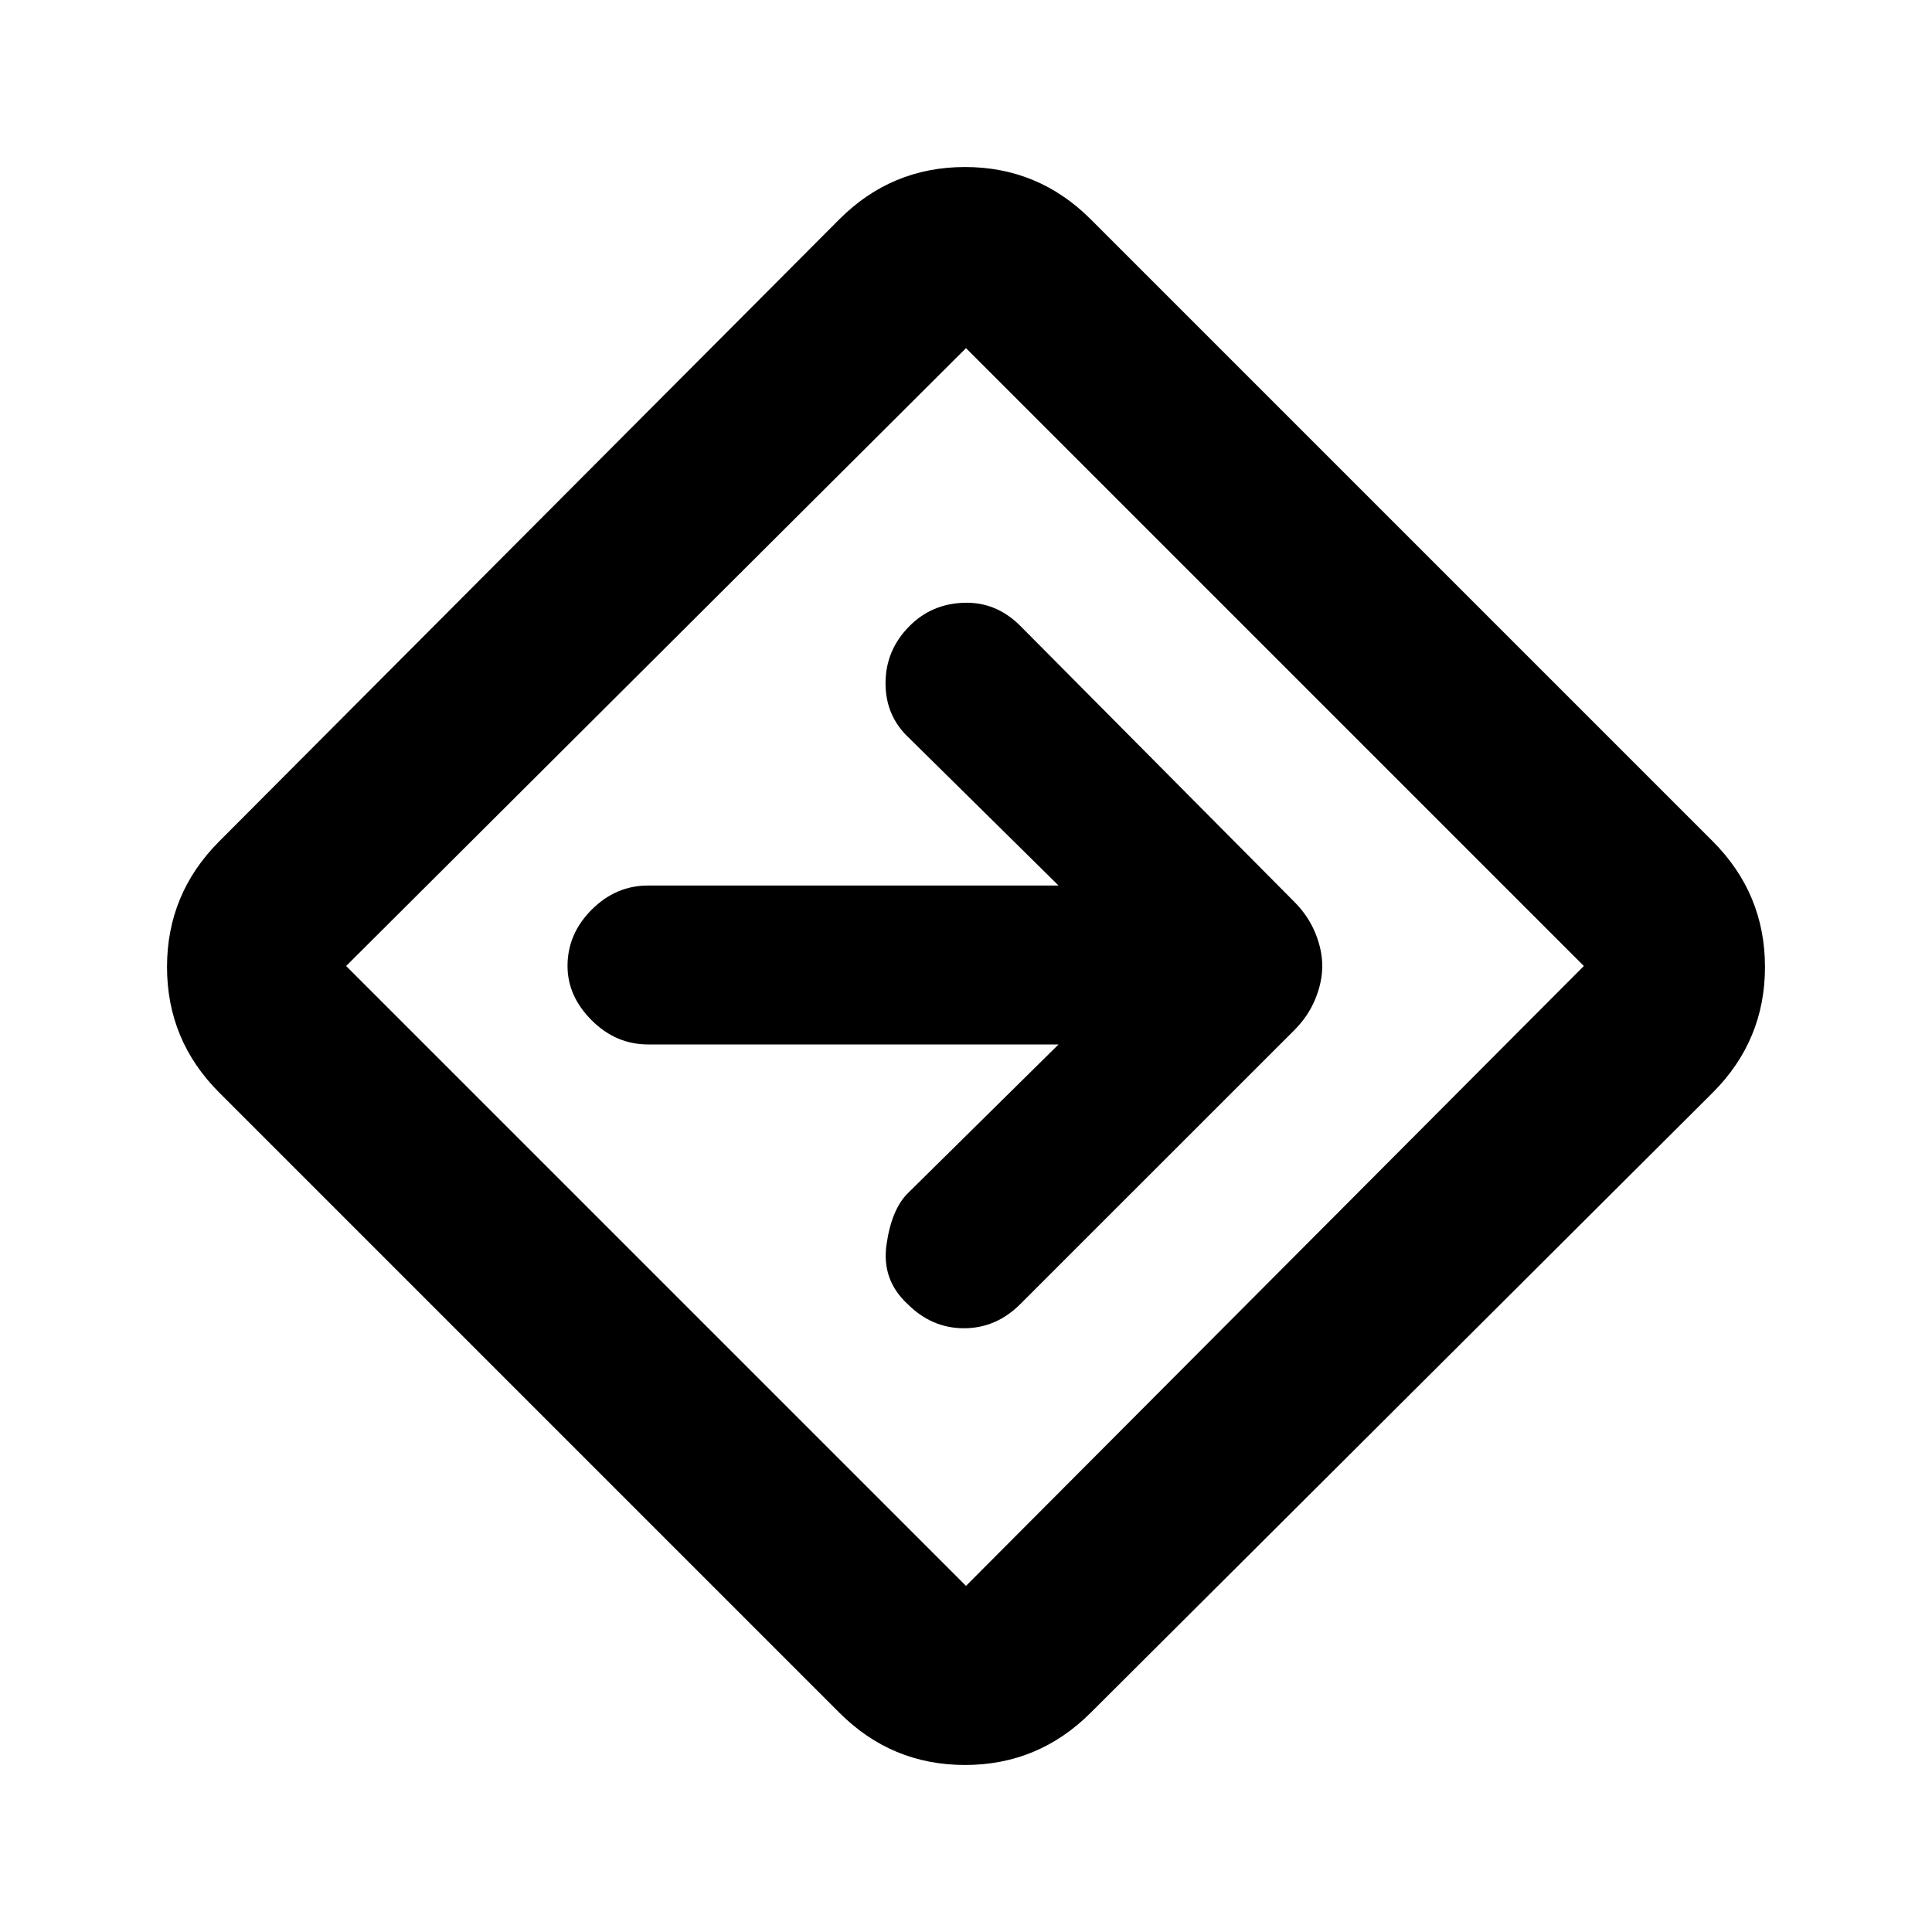 <svg xmlns="http://www.w3.org/2000/svg" height="20" width="20"><path d="M8.688 17.729 2.271 11.312Q1.729 10.771 1.729 10.01Q1.729 9.25 2.271 8.708L8.688 2.271Q9.229 1.729 9.99 1.729Q10.75 1.729 11.292 2.271L17.729 8.708Q18.271 9.25 18.271 10.01Q18.271 10.771 17.729 11.312L11.292 17.729Q10.75 18.271 9.99 18.271Q9.229 18.271 8.688 17.729ZM10 16.417Q10 16.417 10 16.417Q10 16.417 10 16.417L16.396 10Q16.396 10 16.396 10Q16.396 10 16.396 10L10 3.604Q10 3.604 10 3.604Q10 3.604 10 3.604L3.583 10Q3.583 10 3.583 10Q3.583 10 3.583 10ZM9.396 13.5Q9.646 13.75 9.979 13.75Q10.312 13.75 10.562 13.5L13.396 10.667Q13.542 10.521 13.615 10.344Q13.688 10.167 13.688 10Q13.688 9.833 13.615 9.656Q13.542 9.479 13.396 9.333L10.562 6.479Q10.312 6.229 9.979 6.24Q9.646 6.25 9.417 6.479Q9.167 6.729 9.167 7.073Q9.167 7.417 9.417 7.646L10.958 9.167H6.708Q6.375 9.167 6.125 9.417Q5.875 9.667 5.875 10Q5.875 10.312 6.125 10.562Q6.375 10.812 6.708 10.812H10.958L9.396 12.354Q9.229 12.521 9.177 12.885Q9.125 13.25 9.396 13.5ZM10 10Q10 10 10 10Q10 10 10 10Q10 10 10 10Q10 10 10 10Q10 10 10 10Q10 10 10 10Q10 10 10 10Q10 10 10 10Z"/></svg>